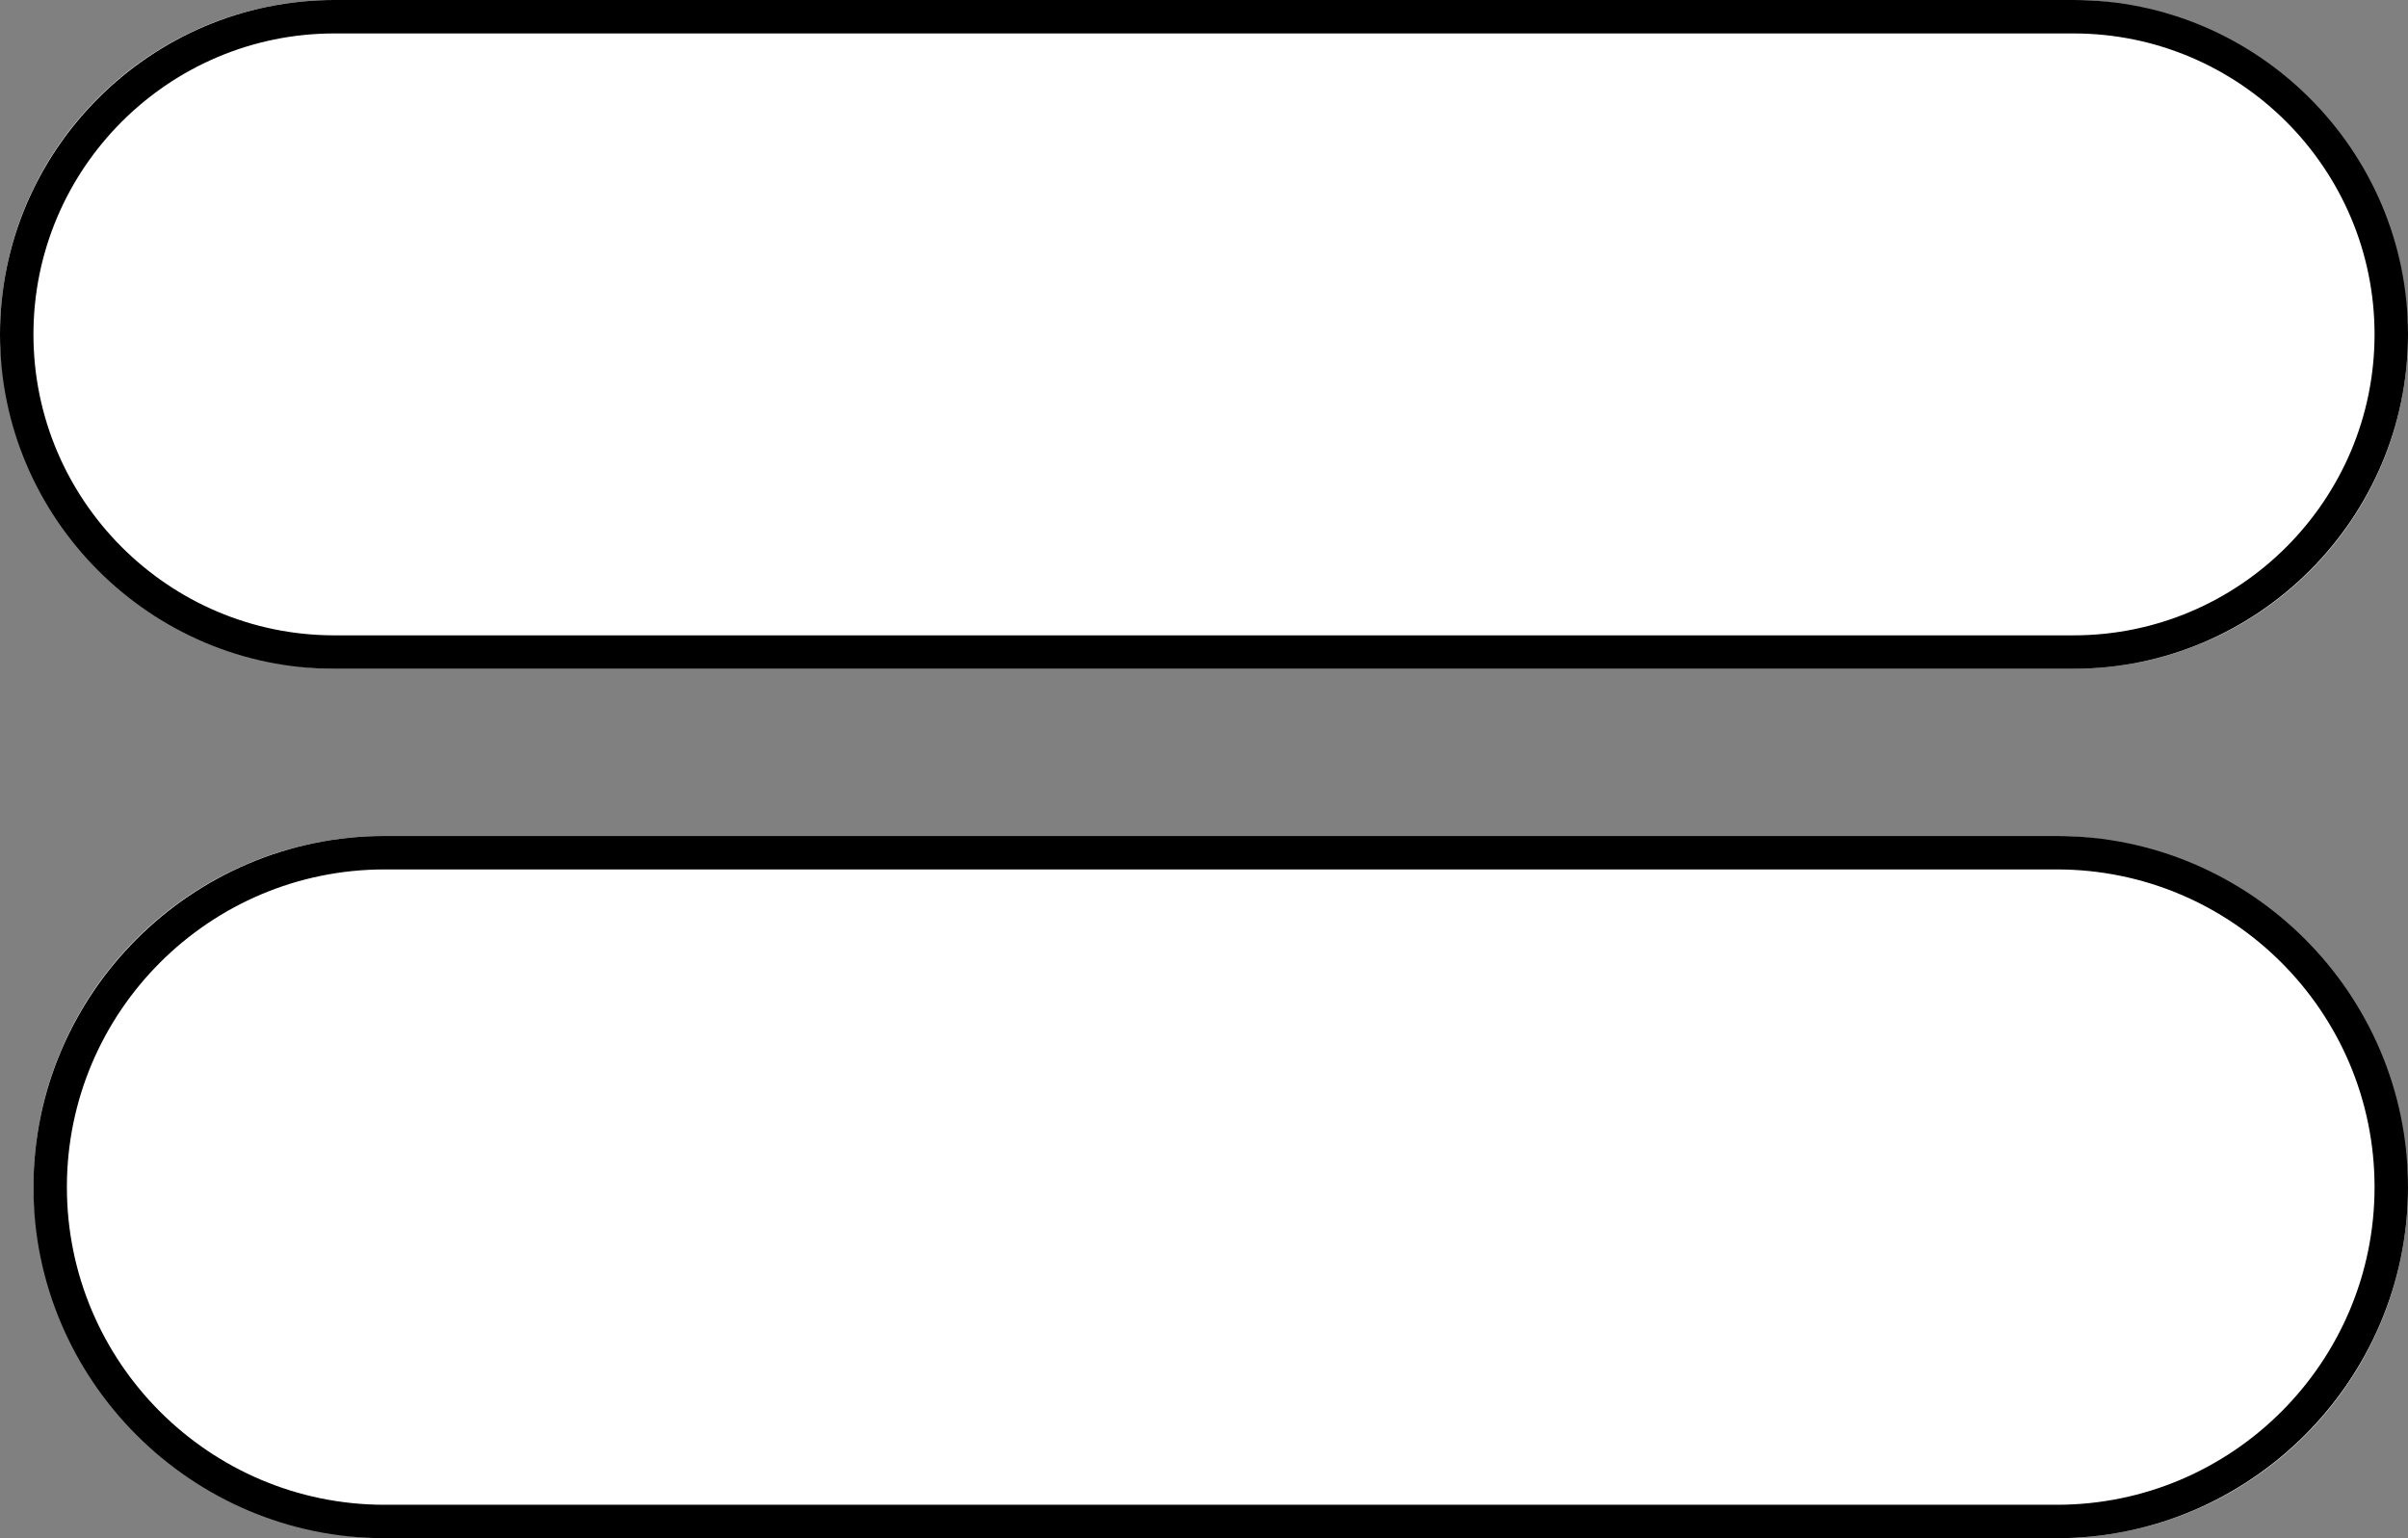 <?xml version="1.0" encoding="UTF-8"?><svg id="a" xmlns="http://www.w3.org/2000/svg" viewBox="0 0 72 46"><rect x="0" y="0" width="72" height="46" fill="#808080" stroke="none"/><defs><style>.b{fill:#fff;}</style></defs><g><rect class="b" x="0" y="0" width="72" height="20" rx="10" ry="10"/><path d="M62,1c4.96,0,9,4.04,9,9s-4.04,9-9,9H10C5.04,19,1,14.96,1,10S5.04,1,10,1H62m0-1H10C4.5,0,0,4.5,0,10H0C0,15.5,4.5,20,10,20H62c5.5,0,10-4.5,10-10h0c0-5.5-4.5-10-10-10h0Z"/></g><g><rect class="b" x="1" y="25" width="71" height="21" rx="10.5" ry="10.5"/><path d="M61.5,26c5.24,0,9.5,4.26,9.5,9.5s-4.26,9.5-9.5,9.5H11.5c-5.24,0-9.5-4.26-9.5-9.5s4.26-9.5,9.5-9.5H61.5m0-1H11.5c-5.77,0-10.5,4.72-10.5,10.5h0c0,5.78,4.73,10.5,10.5,10.5H61.5c5.77,0,10.5-4.72,10.5-10.5h0c0-5.78-4.72-10.5-10.5-10.5h0Z"/></g></svg>